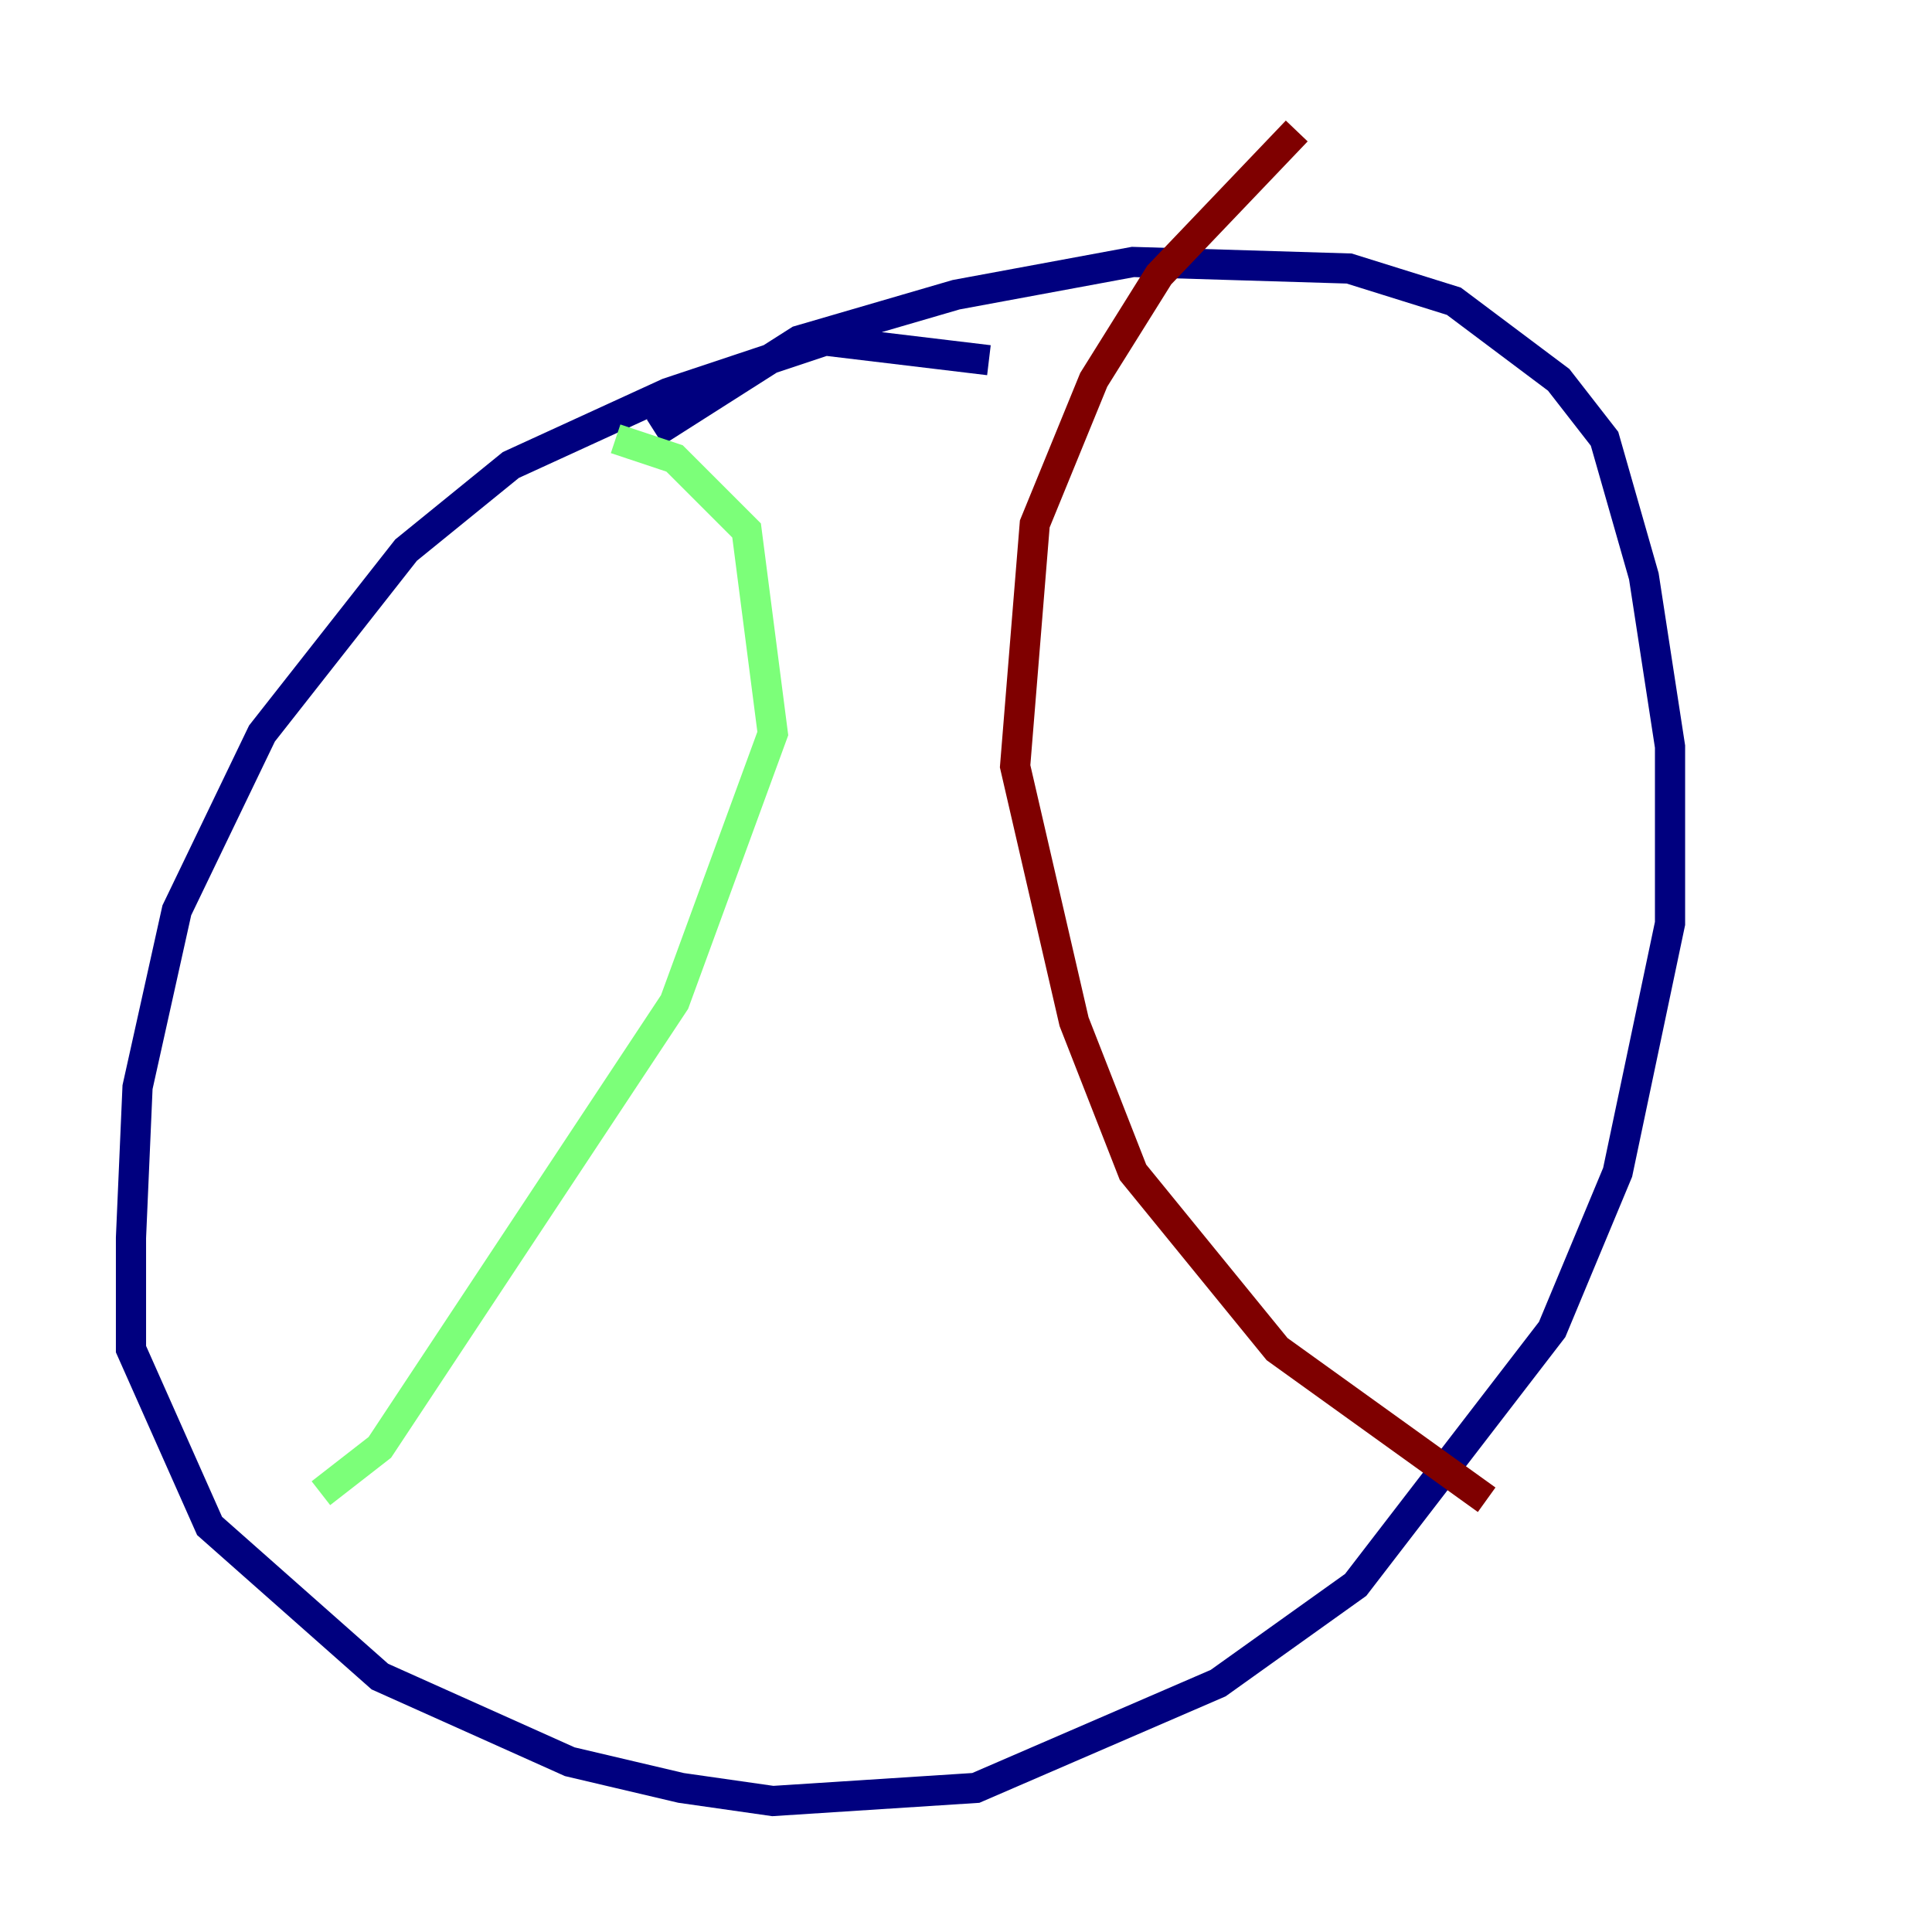 <?xml version="1.0" encoding="utf-8" ?>
<svg baseProfile="tiny" height="128" version="1.2" viewBox="0,0,128,128" width="128" xmlns="http://www.w3.org/2000/svg" xmlns:ev="http://www.w3.org/2001/xml-events" xmlns:xlink="http://www.w3.org/1999/xlink"><defs /><polyline fill="none" points="65.519,23.864 54.671,22.563 44.258,26.034 33.844,30.807 26.902,36.447 17.356,48.597 11.715,60.312 9.112,72.027 8.678,82.007 8.678,89.383 13.885,101.098 25.166,111.078 37.749,116.719 45.125,118.454 51.2,119.322 64.651,118.454 80.705,111.512 89.817,105.003 102.834,88.081 107.173,77.668 110.644,61.18 110.644,49.464 108.909,38.183 106.305,29.071 103.268,25.166 96.325,19.959 89.383,17.79 75.064,17.356 63.349,19.525 52.936,22.563 43.39,28.637" stroke="#00007f" stroke-width="2" /><polyline fill="none" points="40.786,29.071 44.691,30.373 49.464,35.146 51.2,48.597 44.691,66.386 25.166,95.891 21.261,98.929" stroke="#7cff79" stroke-width="2" /><polyline fill="none" points="85.912,8.678 76.8,18.224 72.461,25.166 68.556,34.712 67.254,50.766 71.159,67.688 75.064,77.668 84.61,89.383 98.495,99.363" stroke="#7f0000" stroke-width="2" /></svg>